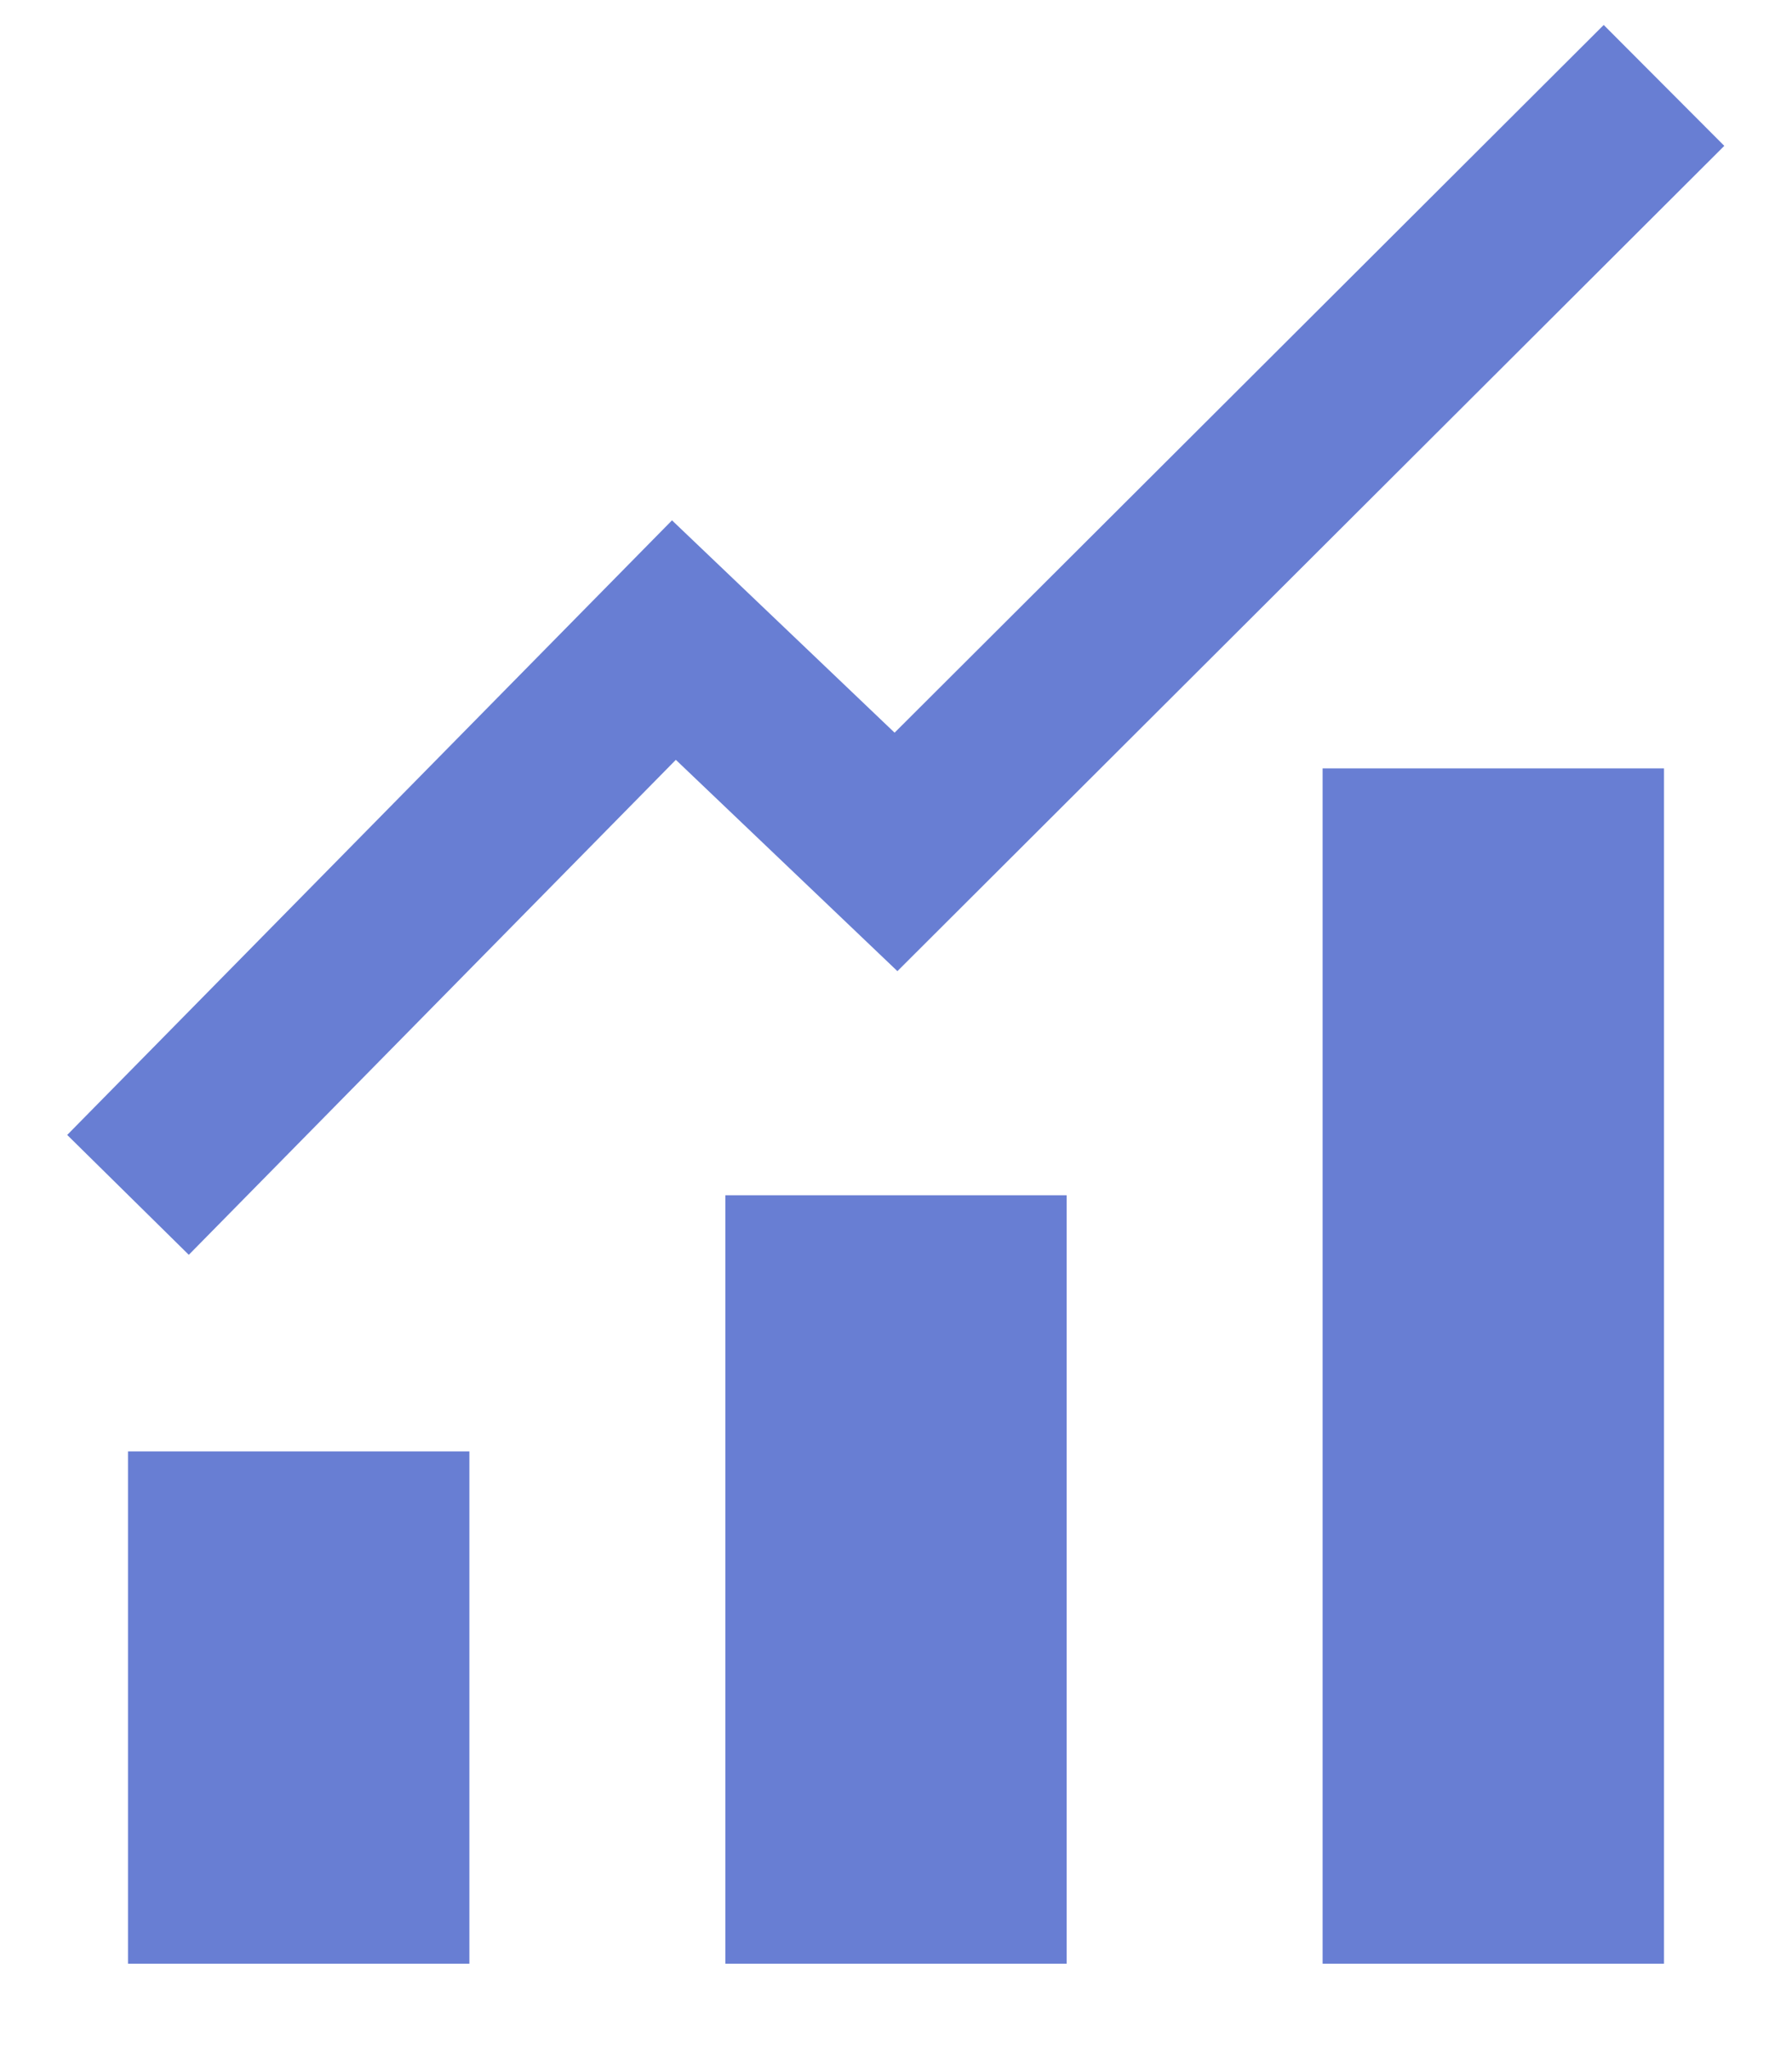 <?xml version="1.0" encoding="UTF-8"?>
<svg width="14px" height="16px" viewBox="0 0 14 16" version="1.1" xmlns="http://www.w3.org/2000/svg" xmlns:xlink="http://www.w3.org/1999/xlink">
    <title>icon/other/explore track</title>
    <g id="Page-1" stroke="none" stroke-width="1" fill="none" fill-rule="evenodd">
        <g id="Channel-Breakdown" transform="translate(-1376, -988)">
            <g id="Group-9-Copy-4" transform="translate(295, 779)">
                <g id="Fanbase-vs.-Engagement-Copy-2" transform="translate(0, 40)">
                    <g id="Table" transform="translate(24, 88)">
                        <g id="Group-10" transform="translate(0, 57)">
                            <g id="Group-8" transform="translate(1056, 0)">
                                <g id="icon/other/explore-track" transform="translate(0, 24)">
                                    <polygon id="Bounds" points="0 0 16 0 16 16 0 16"></polygon>
                                    <path d="M4.667,11.333 L4.667,15.333 L2,15.333 L2,11.333 L4.667,11.333 Z M9.333,9.333 L9.333,15.333 L6.667,15.333 L6.667,9.333 L9.333,9.333 Z M14,6 L14,15.333 L11.333,15.333 L11.333,6 L14,6 Z M13.529,0.195 L14.471,1.139 L8.011,7.583 L6.28,5.933 L2.475,9.798 L1.525,8.862 L6.25,4.063 L7.989,5.721 L13.529,0.195 Z" id="Combined-Shape" fill="#687ED3"></path>
                                </g>
                            </g>
                        </g>
                    </g>
                </g>
            </g>
        </g>
    </g>
</svg>